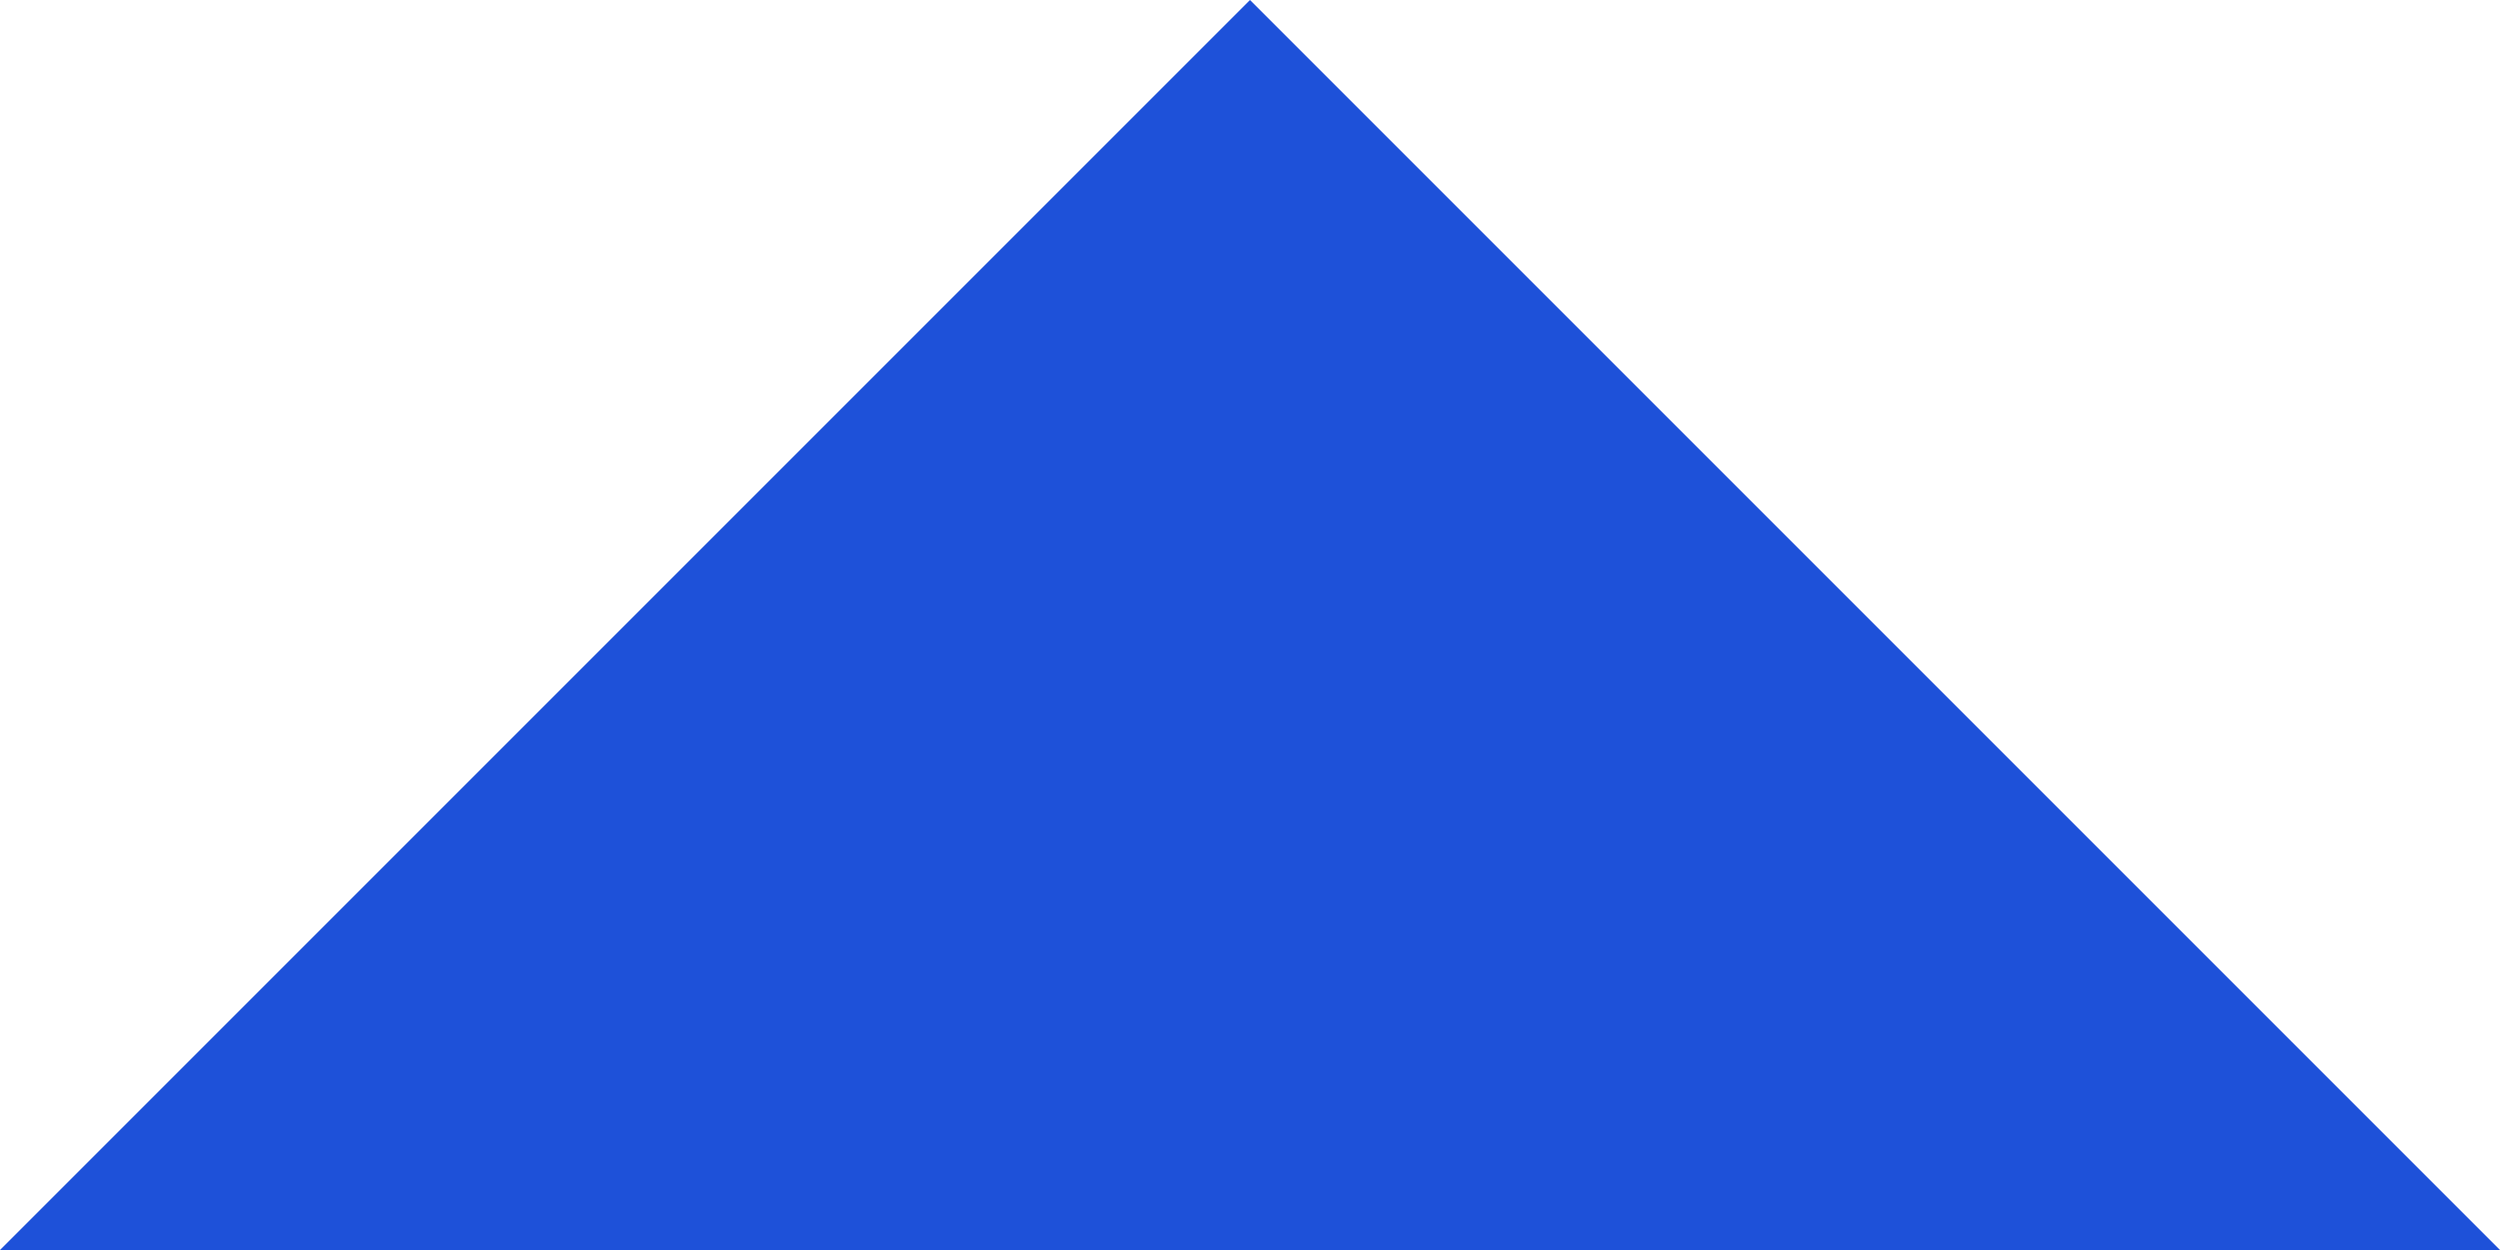 ﻿<?xml version="1.0" encoding="utf-8"?>
<svg version="1.1" xmlns:xlink="http://www.w3.org/1999/xlink" width="12px" height="6px" xmlns="http://www.w3.org/2000/svg">
  <g transform="matrix(1 0 0 1 -1191 -63 )">
    <path d="M 1192.171 68.5  L 1197 63.671  L 1201.829 68.5  L 1192.171 68.5  Z " fill-rule="nonzero" fill="#1e51d9" stroke="none" />
    <path d="M 1191 69  L 1197 63  L 1203 69  L 1191 69  Z M 1197 64.342  L 1193.342 68  L 1200.658 68  L 1197 64.342  Z " fill-rule="nonzero" fill="#1e51d9" stroke="none" />
  </g>
</svg>